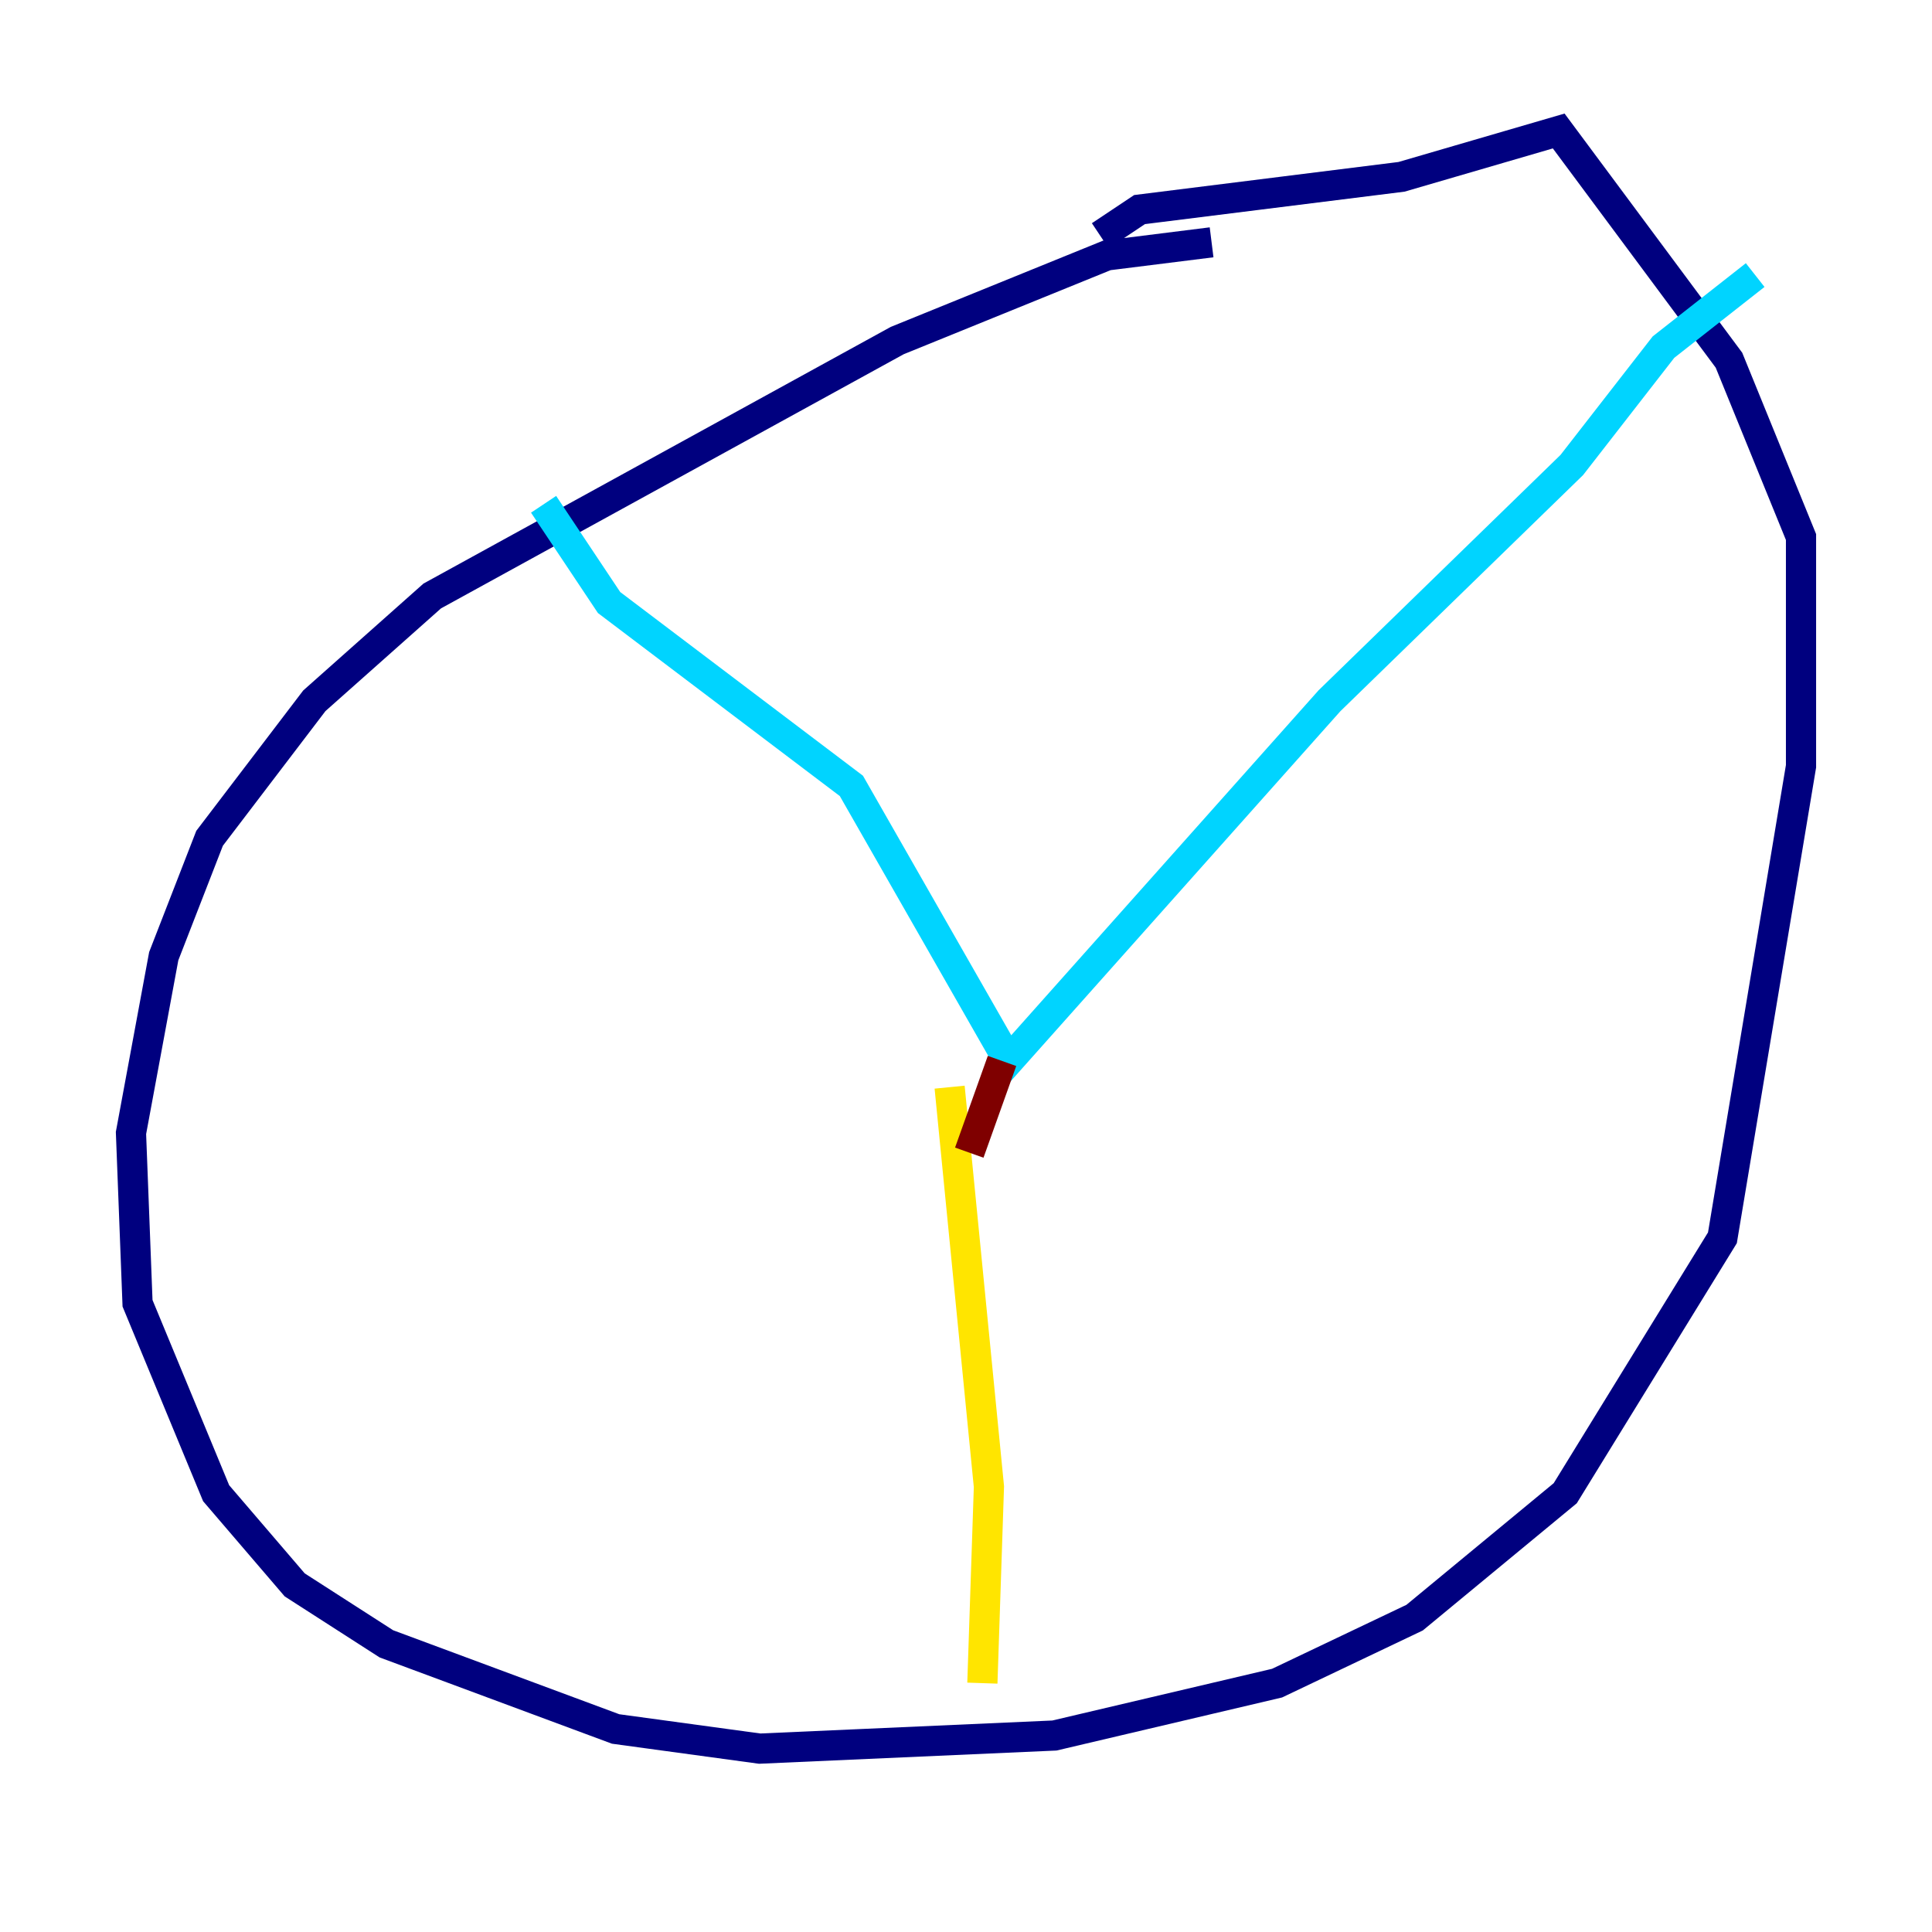 <?xml version="1.0" encoding="utf-8" ?>
<svg baseProfile="tiny" height="128" version="1.2" viewBox="0,0,128,128" width="128" xmlns="http://www.w3.org/2000/svg" xmlns:ev="http://www.w3.org/2001/xml-events" xmlns:xlink="http://www.w3.org/1999/xlink"><defs /><polyline fill="none" points="80.271,16.054 73.329,16.922 59.444,22.563 28.637,39.485 20.827,46.427 13.885,55.539 10.848,63.349 8.678,75.064 9.112,86.346 14.319,98.929 19.525,105.003 25.6,108.909 40.786,114.549 50.332,115.851 69.858,114.983 84.61,111.512 93.722,107.173 103.702,98.929 114.115,82.007 119.322,50.766 119.322,35.58 114.549,23.864 103.268,8.678 92.854,11.715 75.498,13.885 72.895,15.62" stroke="#00007f" stroke-width="2" /><polyline fill="none" points="36.014,33.41 40.352,39.919 56.407,52.068 66.82,70.291 88.081,46.427 104.136,30.807 110.21,22.997 116.285,18.224" stroke="#00d4ff" stroke-width="2" /><polyline fill="none" points="62.915,72.027 65.519,98.495 65.085,111.512" stroke="#ffe500" stroke-width="2" /><polyline fill="none" points="64.217,76.366 66.386,70.291" stroke="#7f0000" stroke-width="2" /></svg>